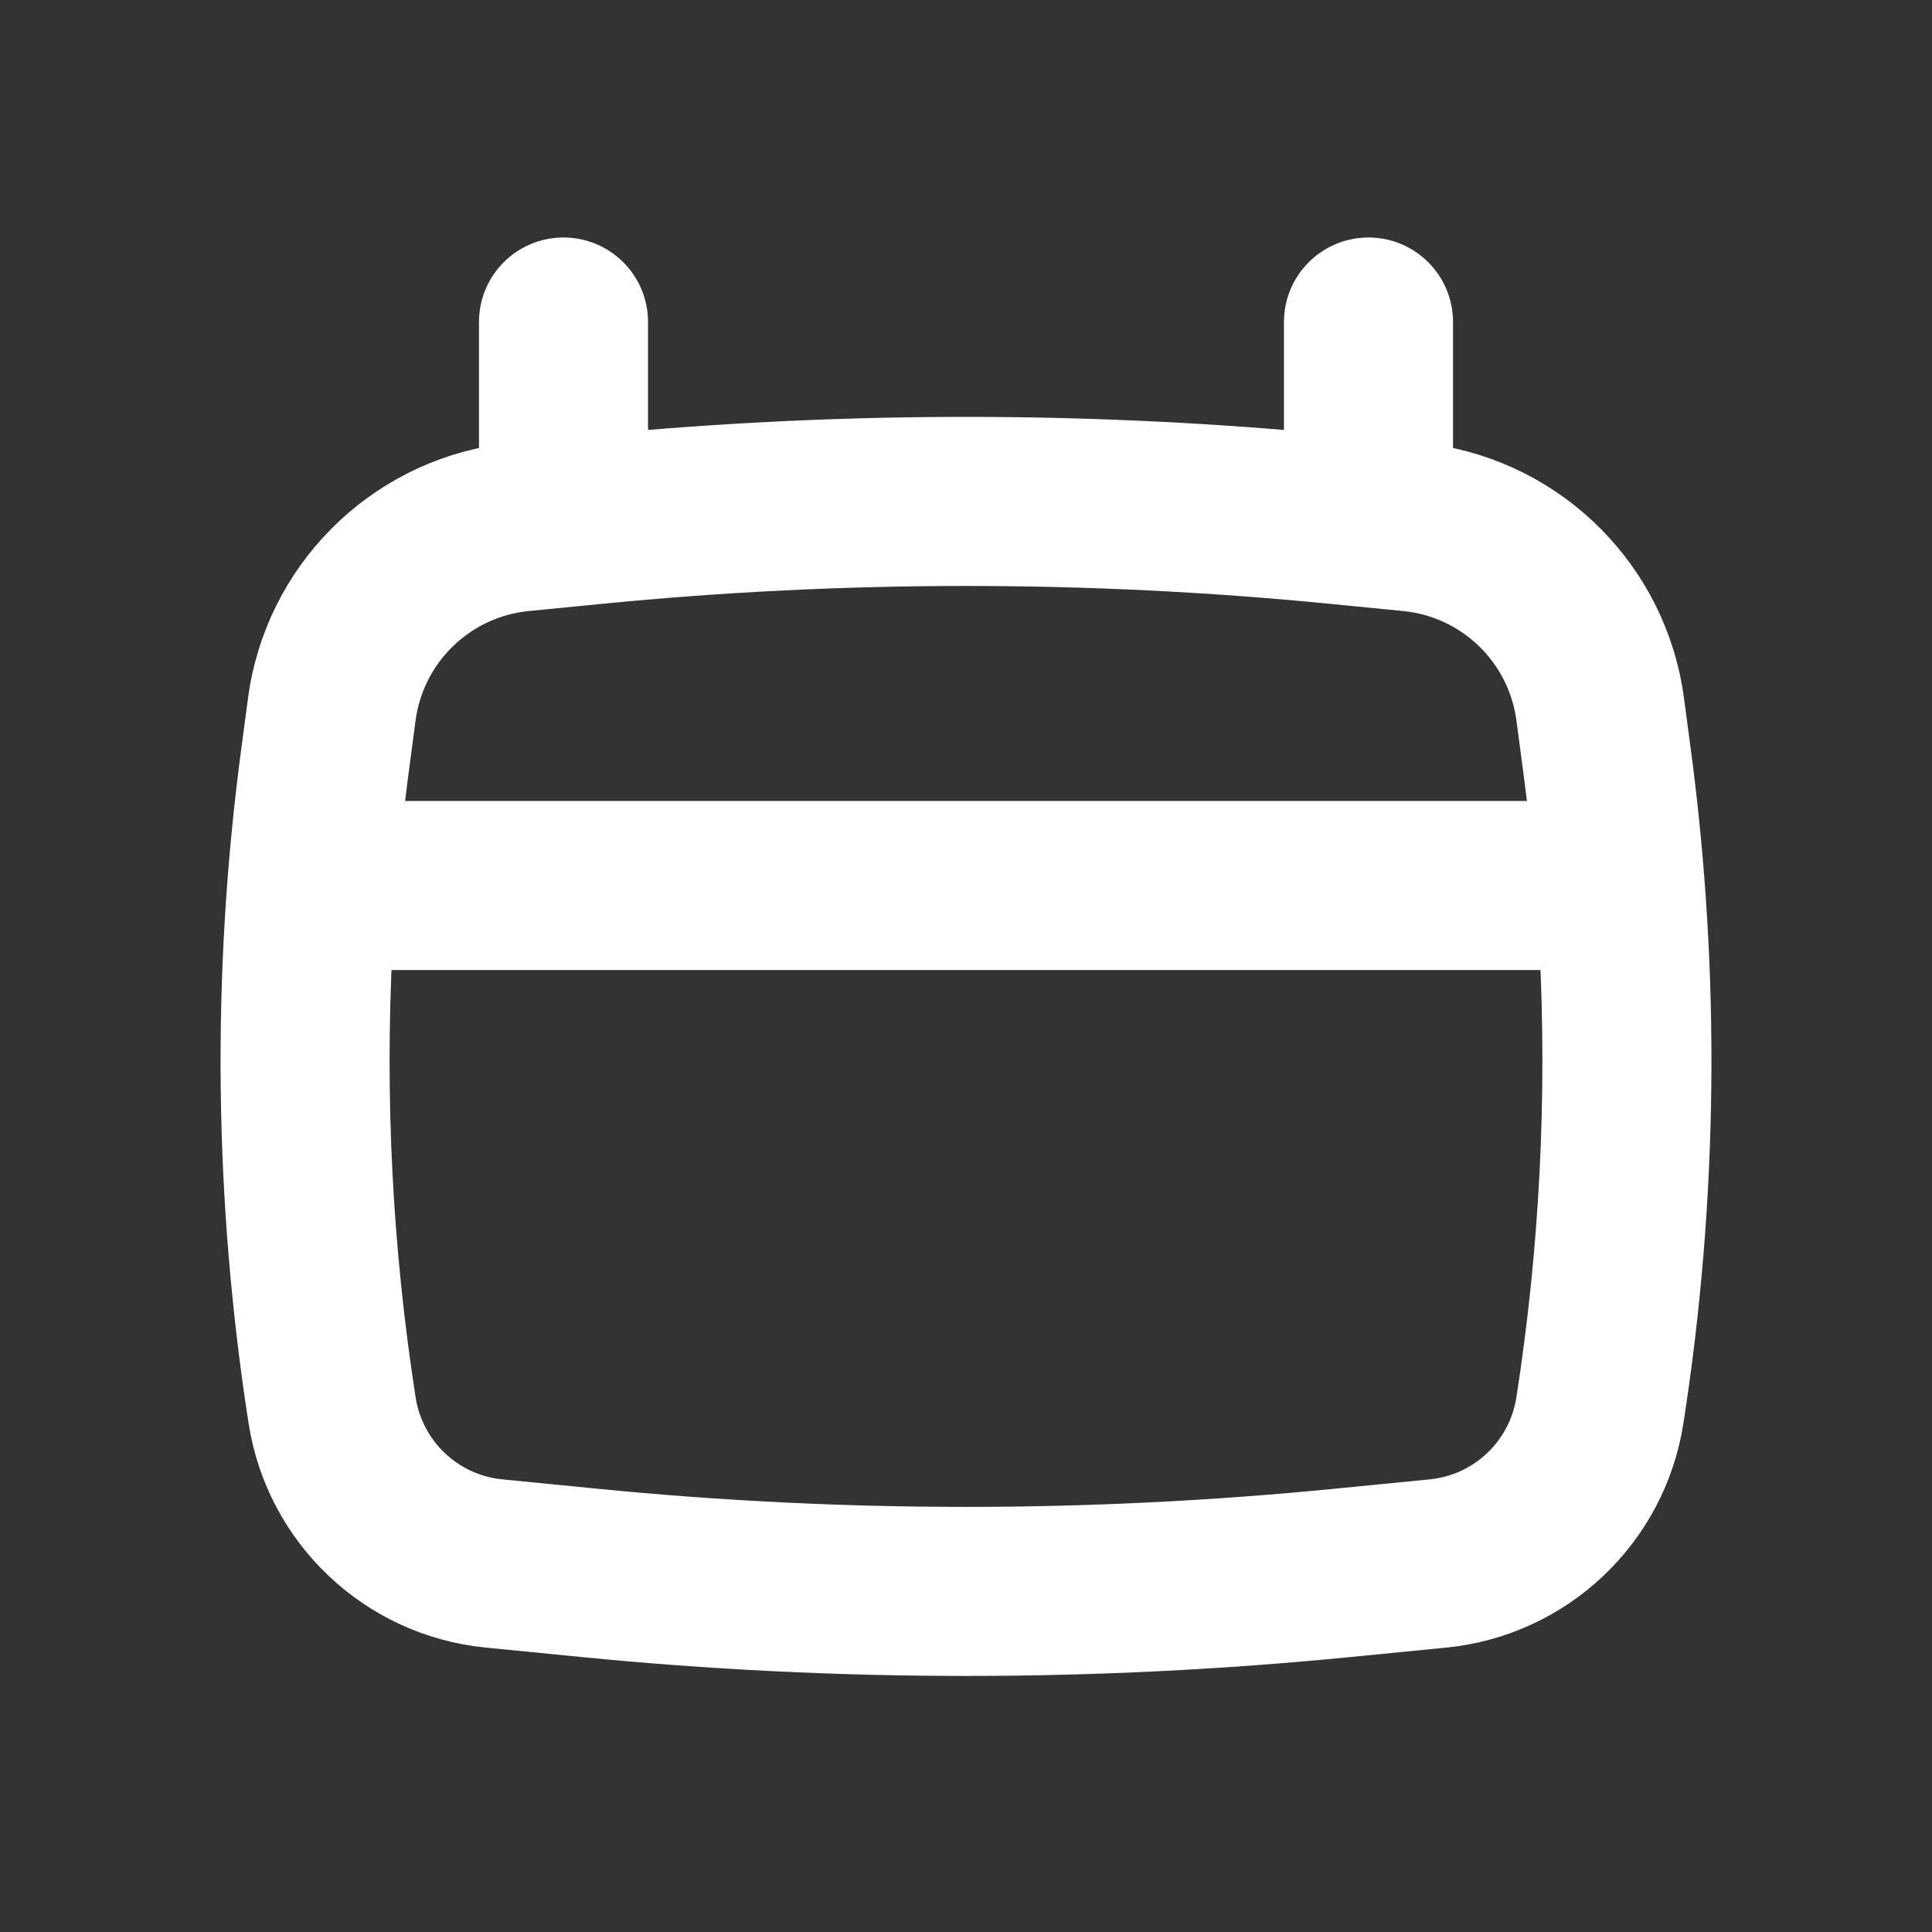 <svg width="40" height="40" viewBox="0 0 40 40" fill="none" xmlns="http://www.w3.org/2000/svg">
<rect x="0" y="0" width="40" height="40" fill="#333333" stroke="none"/>
<path fill-rule="evenodd" clip-rule="evenodd" d="M11.667 5.417C12.357 5.417 12.917 5.976 12.917 6.667V9.446C17.63 9.026 22.37 9.026 27.083 9.446V6.667C27.083 5.976 27.643 5.417 28.333 5.417C29.024 5.417 29.583 5.976 29.583 6.667V9.694C32.072 10.046 34.038 12.014 34.37 14.525L34.515 15.613C35.121 20.19 35.069 24.831 34.359 29.393C34.007 31.653 32.171 33.389 29.895 33.614L27.907 33.81C22.648 34.328 17.352 34.328 12.093 33.81L10.105 33.614C7.829 33.389 5.993 31.653 5.641 29.393C4.931 24.831 4.879 20.19 5.485 15.613L5.63 14.525C5.962 12.014 7.928 10.046 10.417 9.694V6.667C10.417 5.976 10.976 5.417 11.667 5.417ZM12.409 12.005C17.457 11.507 22.543 11.507 27.591 12.005L29.1 12.153C30.545 12.296 31.701 13.414 31.892 14.853L32.036 15.941C32.087 16.322 32.132 16.702 32.173 17.083H7.827C7.868 16.702 7.913 16.322 7.964 15.941L8.108 14.853C8.299 13.414 9.455 12.296 10.899 12.153L12.409 12.005ZM7.628 19.583C7.464 22.73 7.626 25.889 8.111 29.009C8.288 30.142 9.208 31.013 10.35 31.126L12.339 31.322C17.434 31.824 22.566 31.824 27.661 31.322L29.65 31.126C30.791 31.013 31.712 30.142 31.889 29.009C32.374 25.889 32.535 22.73 32.372 19.583H7.628Z" fill="white" stroke="white" stroke-linecap="round"/>
</svg>
